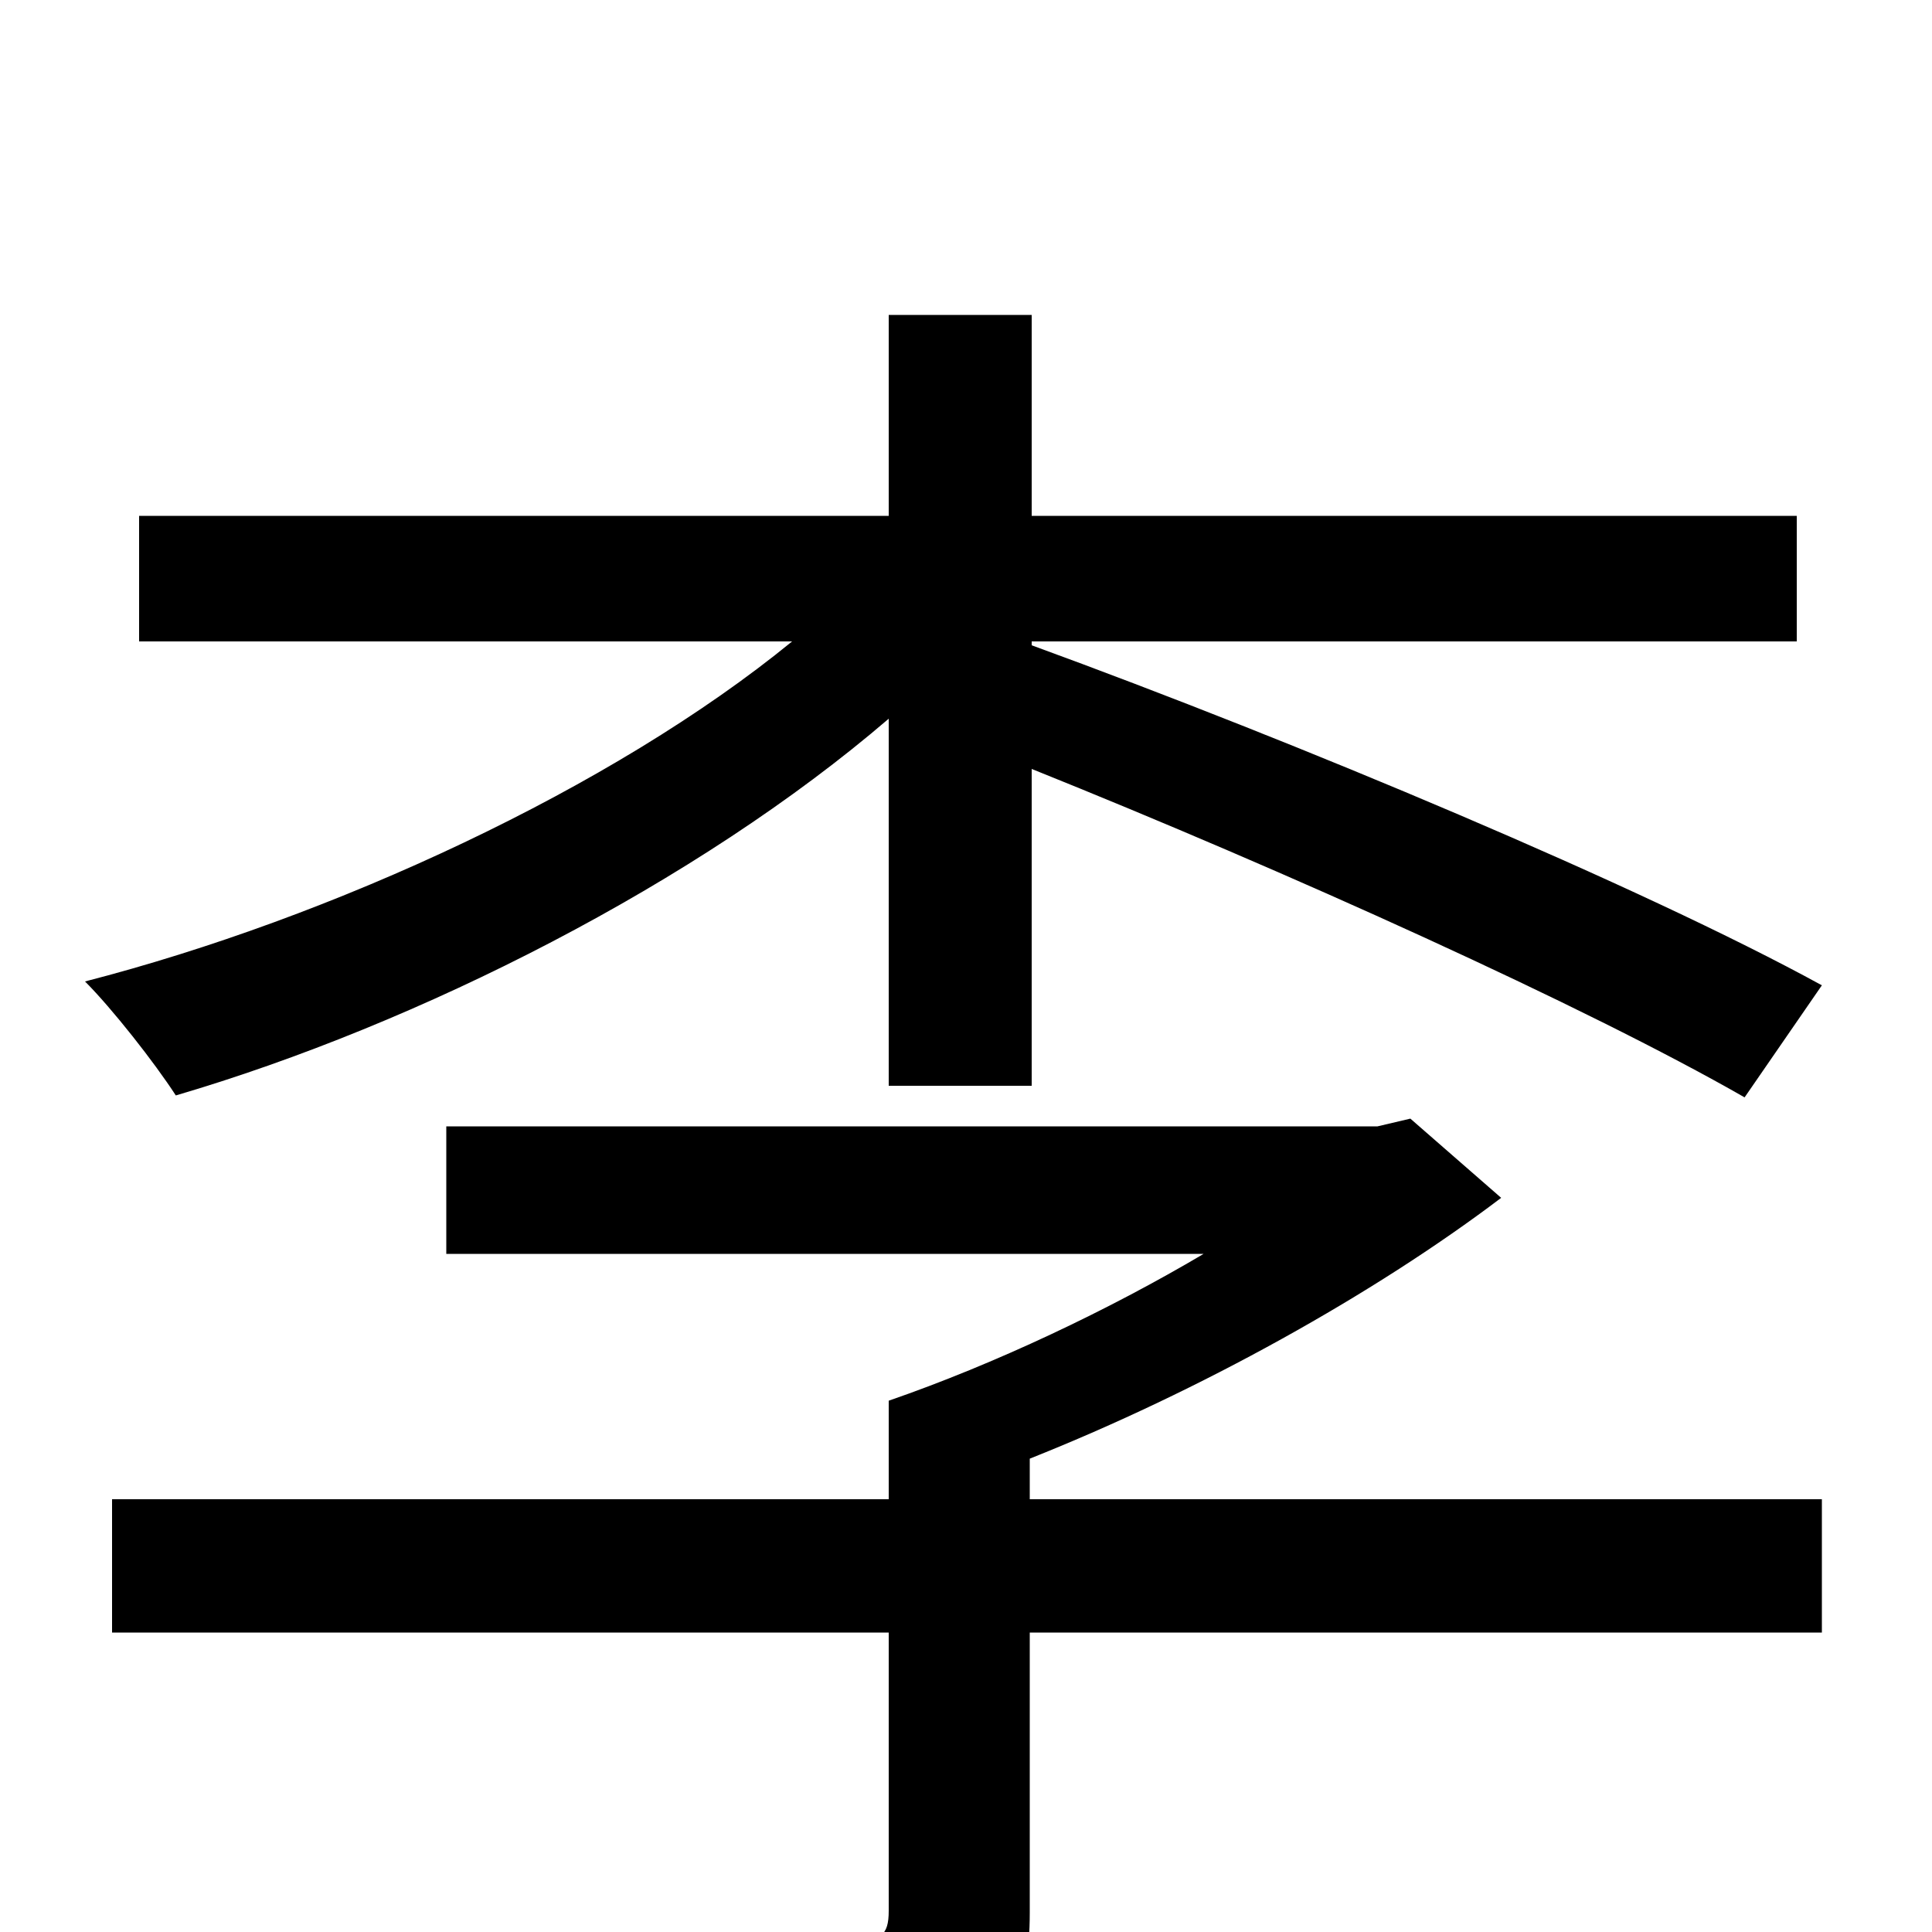 <svg xmlns="http://www.w3.org/2000/svg" viewBox="0 -1000 1000 1000">
	<path fill="#000000" d="M460 -438H534V-602C666 -549 821 -479 903 -432L943 -490C850 -541 671 -616 534 -666V-668H930V-733H534V-837H460V-733H72V-668H410C317 -592 172 -525 44 -492C58 -478 80 -450 91 -433C217 -470 361 -543 460 -628ZM533 -245C621 -280 711 -330 777 -380L730 -421L713 -417H231V-351H623C574 -322 515 -294 460 -275V-224H58V-155H460V-11C460 2 456 5 438 6C421 7 358 7 290 5C303 24 319 54 325 74C406 74 455 73 489 62C522 50 533 31 533 -10V-155H943V-224H533Z"/>
</svg>